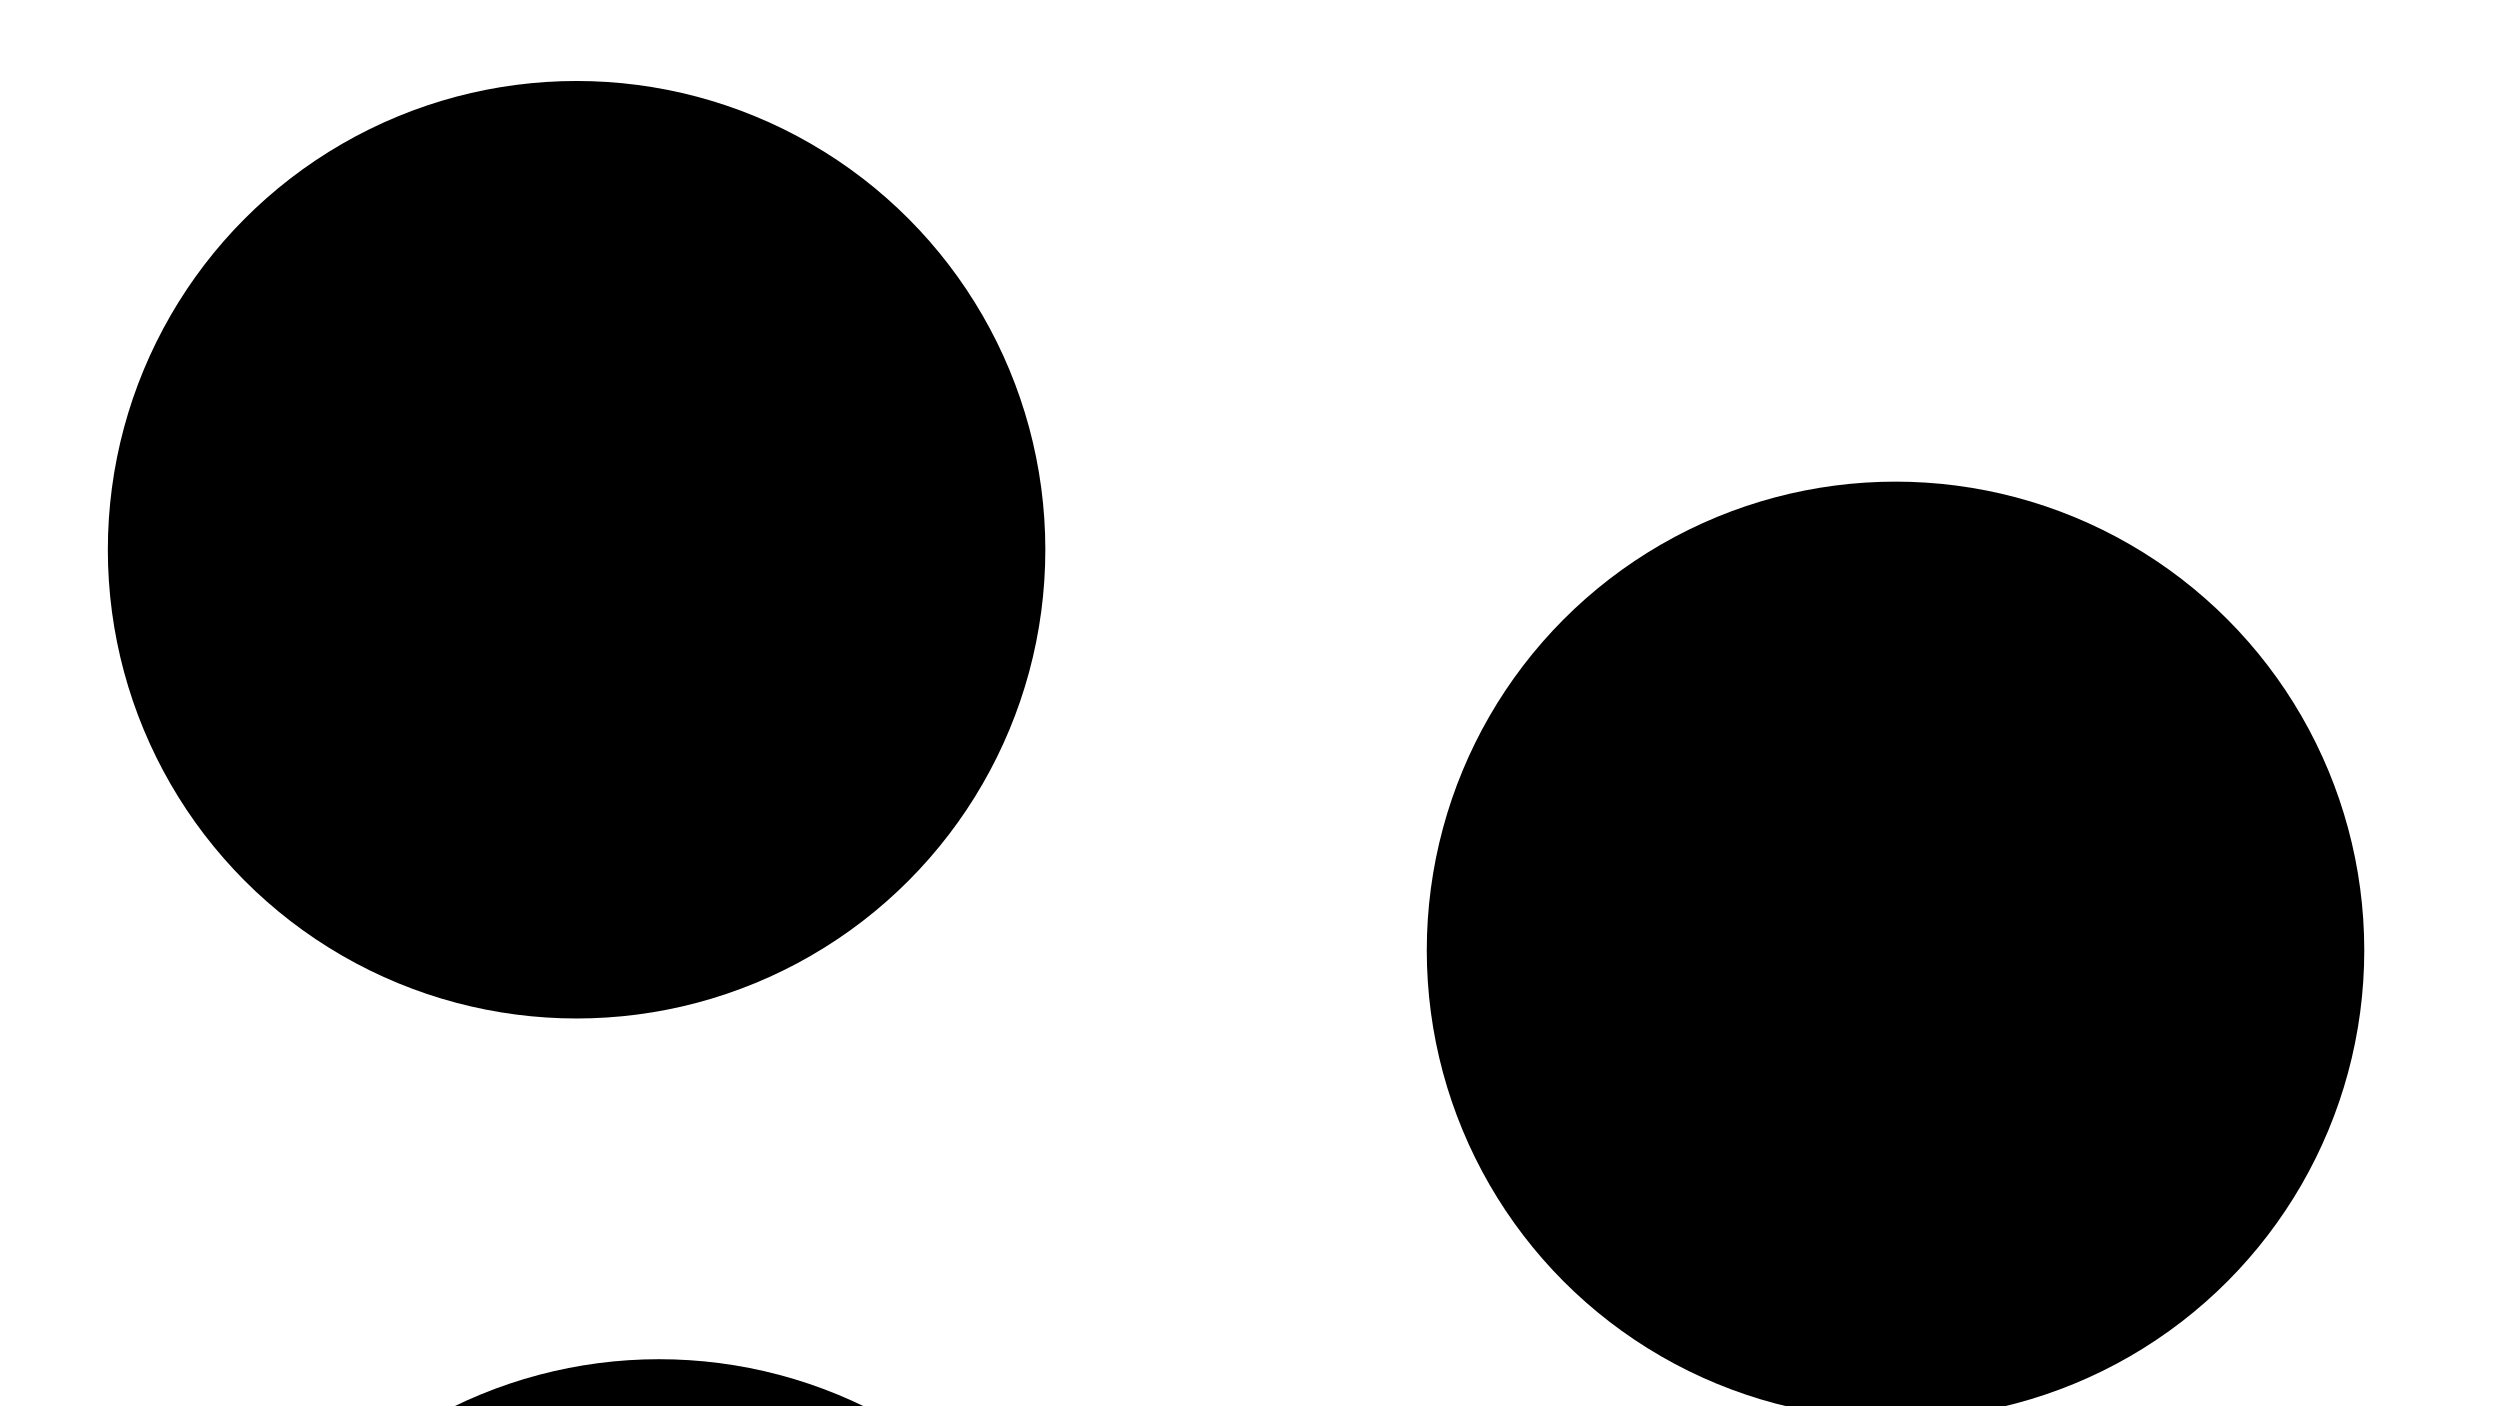 <svg xmlns="http://www.w3.org/2000/svg" version="1.1" xmlns:xlink="http://www.w3.org/1999/xlink" xmlns:svgjs="http://svgjs.dev/svgjs" viewBox="0 0 800 450"><defs><filter id="bbblurry-filter" x="-100%" y="-100%" width="400%" height="400%" filterUnits="objectBoundingBox" primitiveUnits="userSpaceOnUse" color-interpolation-filters="sRGB">
	<feGaussianBlur stdDeviation="40" x="0%" y="0%" width="100%" height="100%" in="SourceGraphic" edgeMode="none" result="blur"></feGaussianBlur></filter></defs><g filter="url(#bbblurry-filter)"><ellipse rx="150" ry="150" cx="606.567" cy="304.124" fill="hsla(37, 91%, 55%, 1.00)"></ellipse><ellipse rx="150" ry="150" cx="210.9" cy="584.945" fill="hsla(50, 95%, 45%, 1.00)"></ellipse><ellipse rx="150" ry="150" cx="184.507" cy="175.915" fill="hsla(59, 30%, 21%, 1.00)"></ellipse></g></svg>